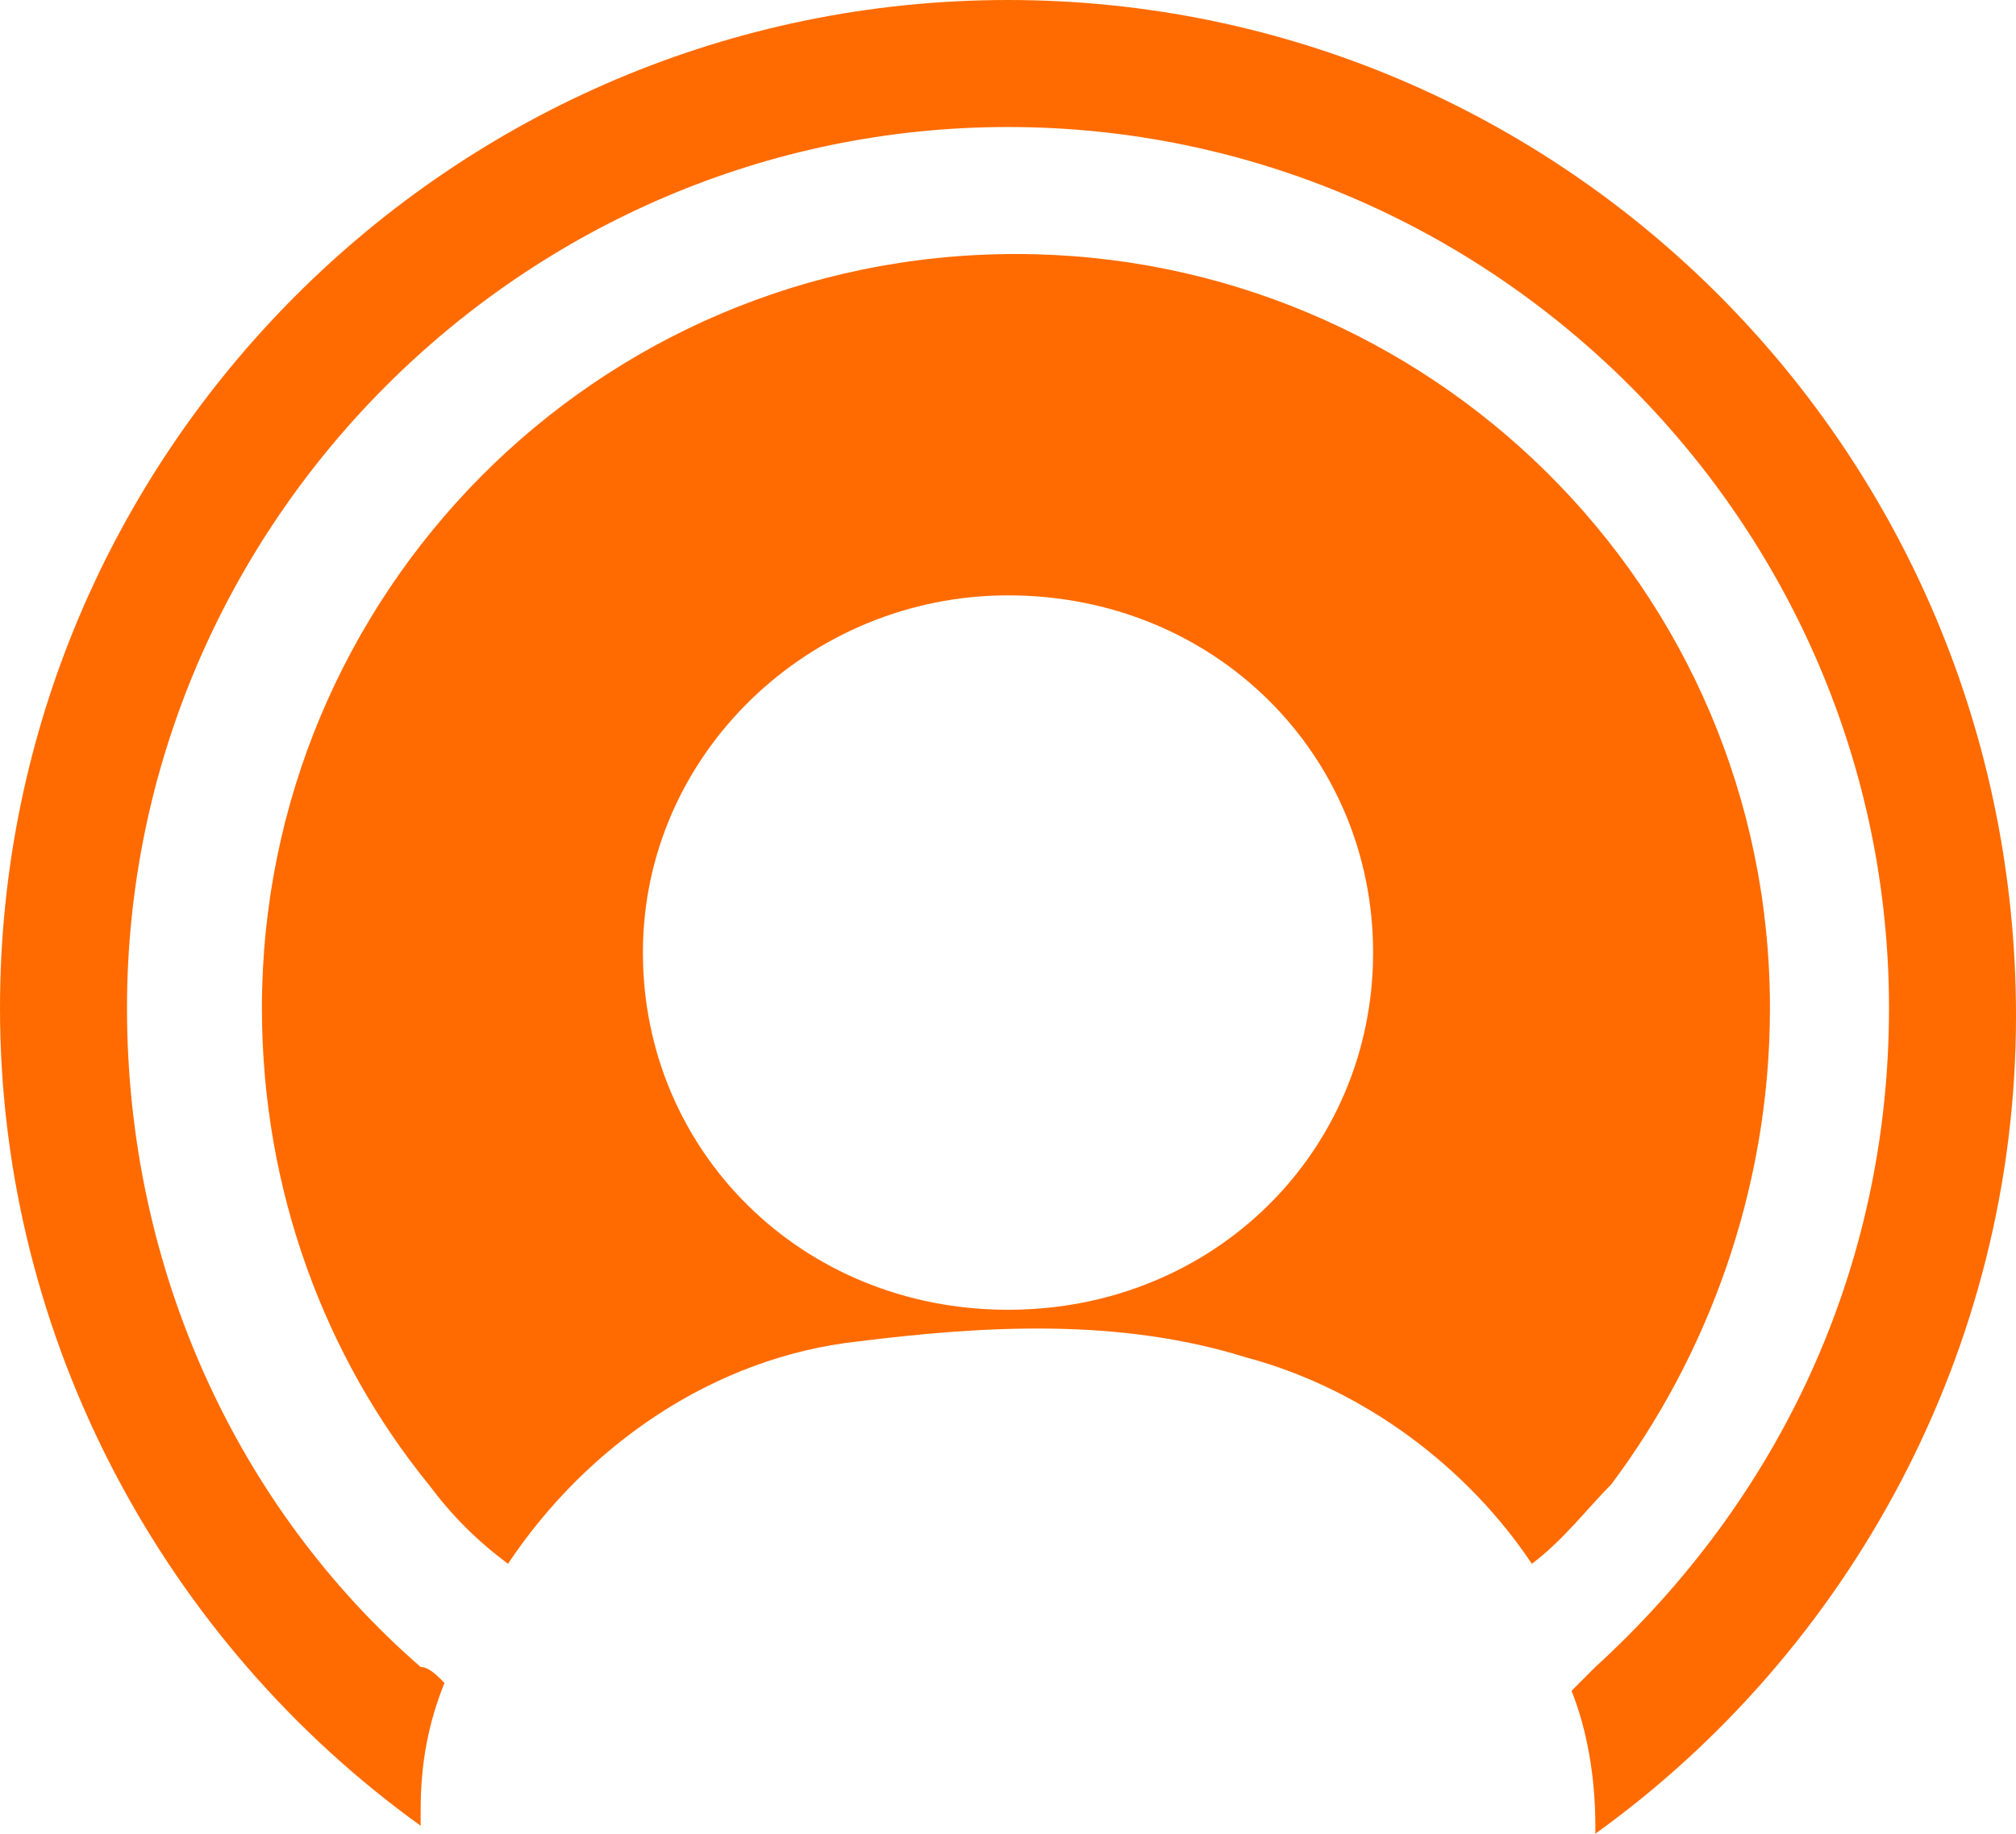 <svg version="1.1" id="Layer_1" xmlns="http://www.w3.org/2000/svg" xmlns:xlink="http://www.w3.org/1999/xlink" x="0px" y="0px"
	 width="25.4px" height="23.1px" viewBox="0 0 25.4 23.1" style="enable-background:new 0 0 25.4 23.1;fill:#FF6B00" xml:space="preserve">

<g>
	<path d="M22.3,12.7c0-5.3-4.3-9.5-9.5-9.5c-5.3,0-9.5,4.3-9.5,9.5c0,2.3,0.8,4.4,2.1,6c0.3,0.4,0.6,0.7,1,1c1-1.5,2.6-2.6,4.4-2.8
		c1.6-0.2,3.3-0.3,4.9,0.2c1.5,0.4,2.8,1.4,3.6,2.6c0.4-0.3,0.7-0.7,1-1C21.5,17.1,22.3,15,22.3,12.7z M12.7,16.5
		c-2.6,0-4.6-2-4.6-4.5c0-2.5,2.1-4.5,4.6-4.5c2.6,0,4.6,2,4.6,4.5C17.3,14.5,15.3,16.5,12.7,16.5z"/>
	<path d="M12.7,0C5.7,0,0,5.7,0,12.7c0,4.2,2.1,8,5.3,10.3c0,0,0,0,0,0c0-0.1,0-0.1,0-0.2c0-0.6,0.1-1.1,0.3-1.6
		c-0.1-0.1-0.2-0.2-0.3-0.2c-2.3-2-3.7-5-3.7-8.3c0-6.1,5-11.1,11.1-11.1s11.1,5,11.1,11.1c0,3.3-1.4,6.2-3.7,8.3
		c-0.1,0.1-0.2,0.2-0.3,0.3c0.2,0.5,0.3,1.1,0.3,1.7c0,0,0,0.1,0,0.1c0,0,0,0,0,0c3.2-2.3,5.3-6.1,5.3-10.3C25.4,5.7,19.7,0,12.7,0z
		"/>
</g>
</svg>